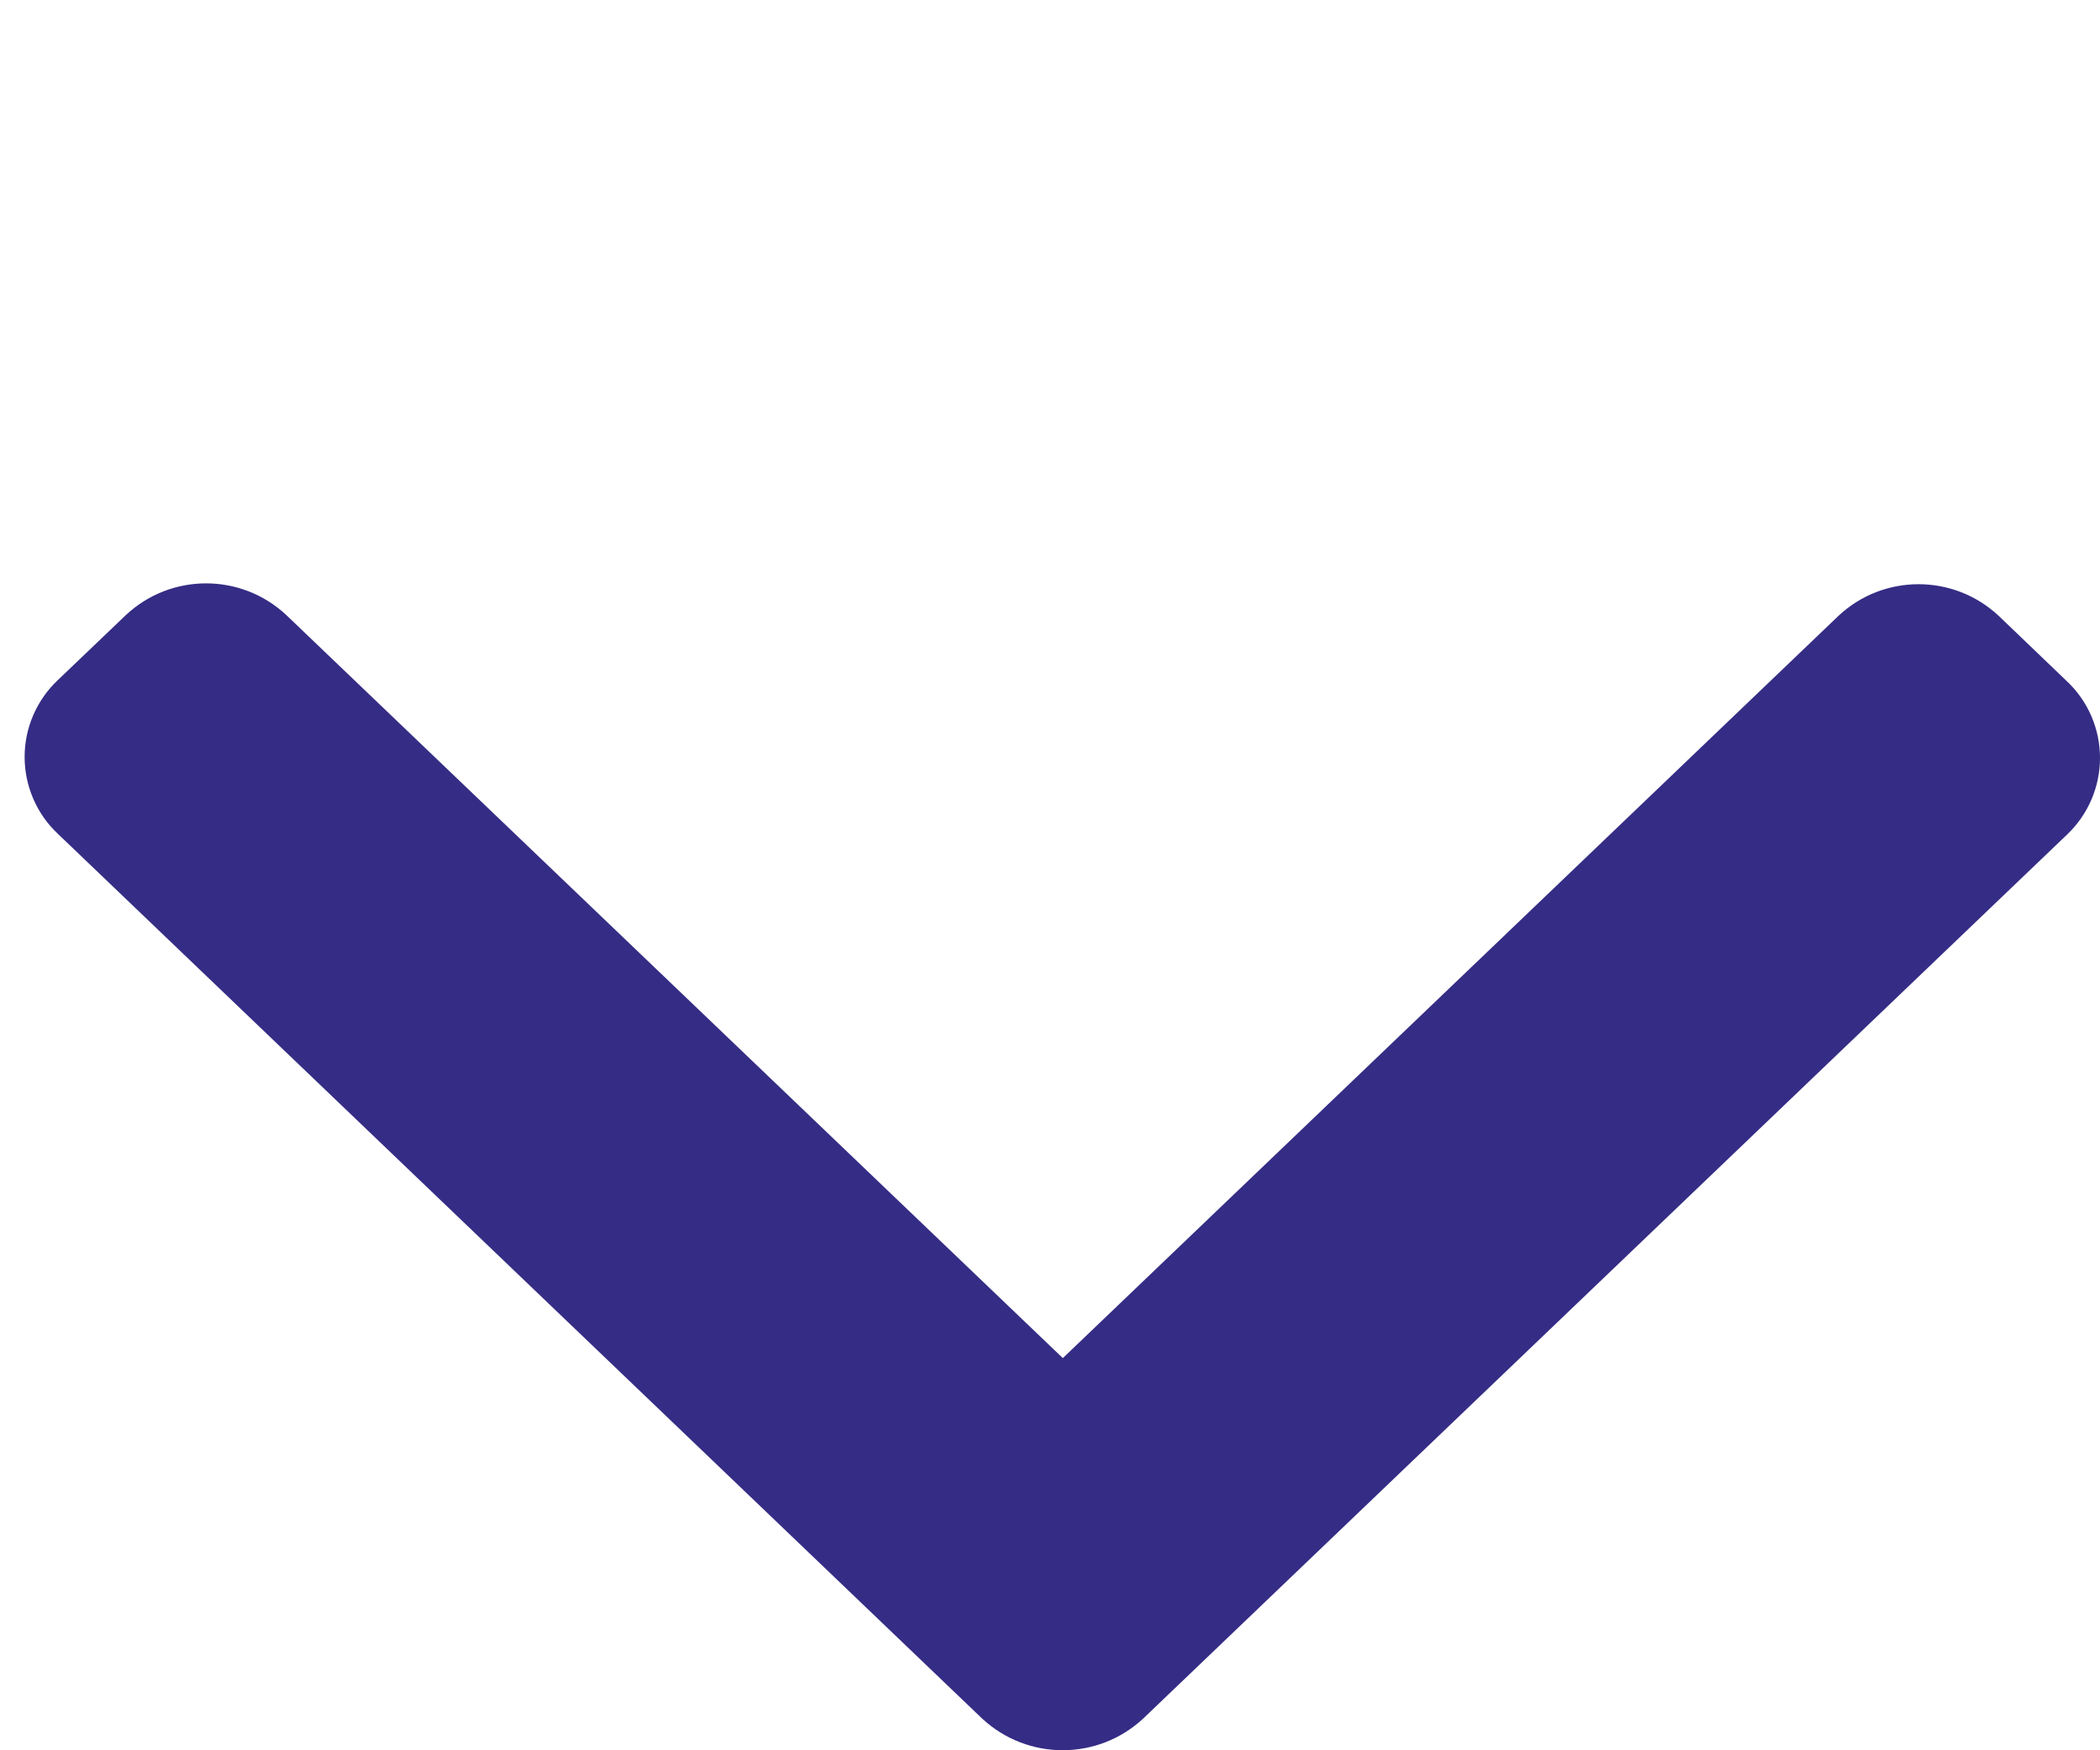<svg width="18" height="15" viewBox="0 0 18 15" fill="none" xmlns="http://www.w3.org/2000/svg">
    <path fill-rule="evenodd" clip-rule="evenodd"
        d="M9.11 11.639L2.454 5.271C2.067 4.909 1.466 4.909 1.079 5.271L0.495 5.829C0.314 6 0.211 6.238 0.211 6.487C0.211 6.736 0.314 6.975 0.495 7.145L8.418 14.728C8.808 15.09 9.41 15.09 9.799 14.728L17.716 7.154C17.897 6.983 18 6.745 18 6.496C18 6.246 17.897 6.008 17.716 5.838L17.133 5.279C16.746 4.916 16.143 4.916 15.757 5.279L9.11 11.639Z"
        fill="#352C85" />
</svg>